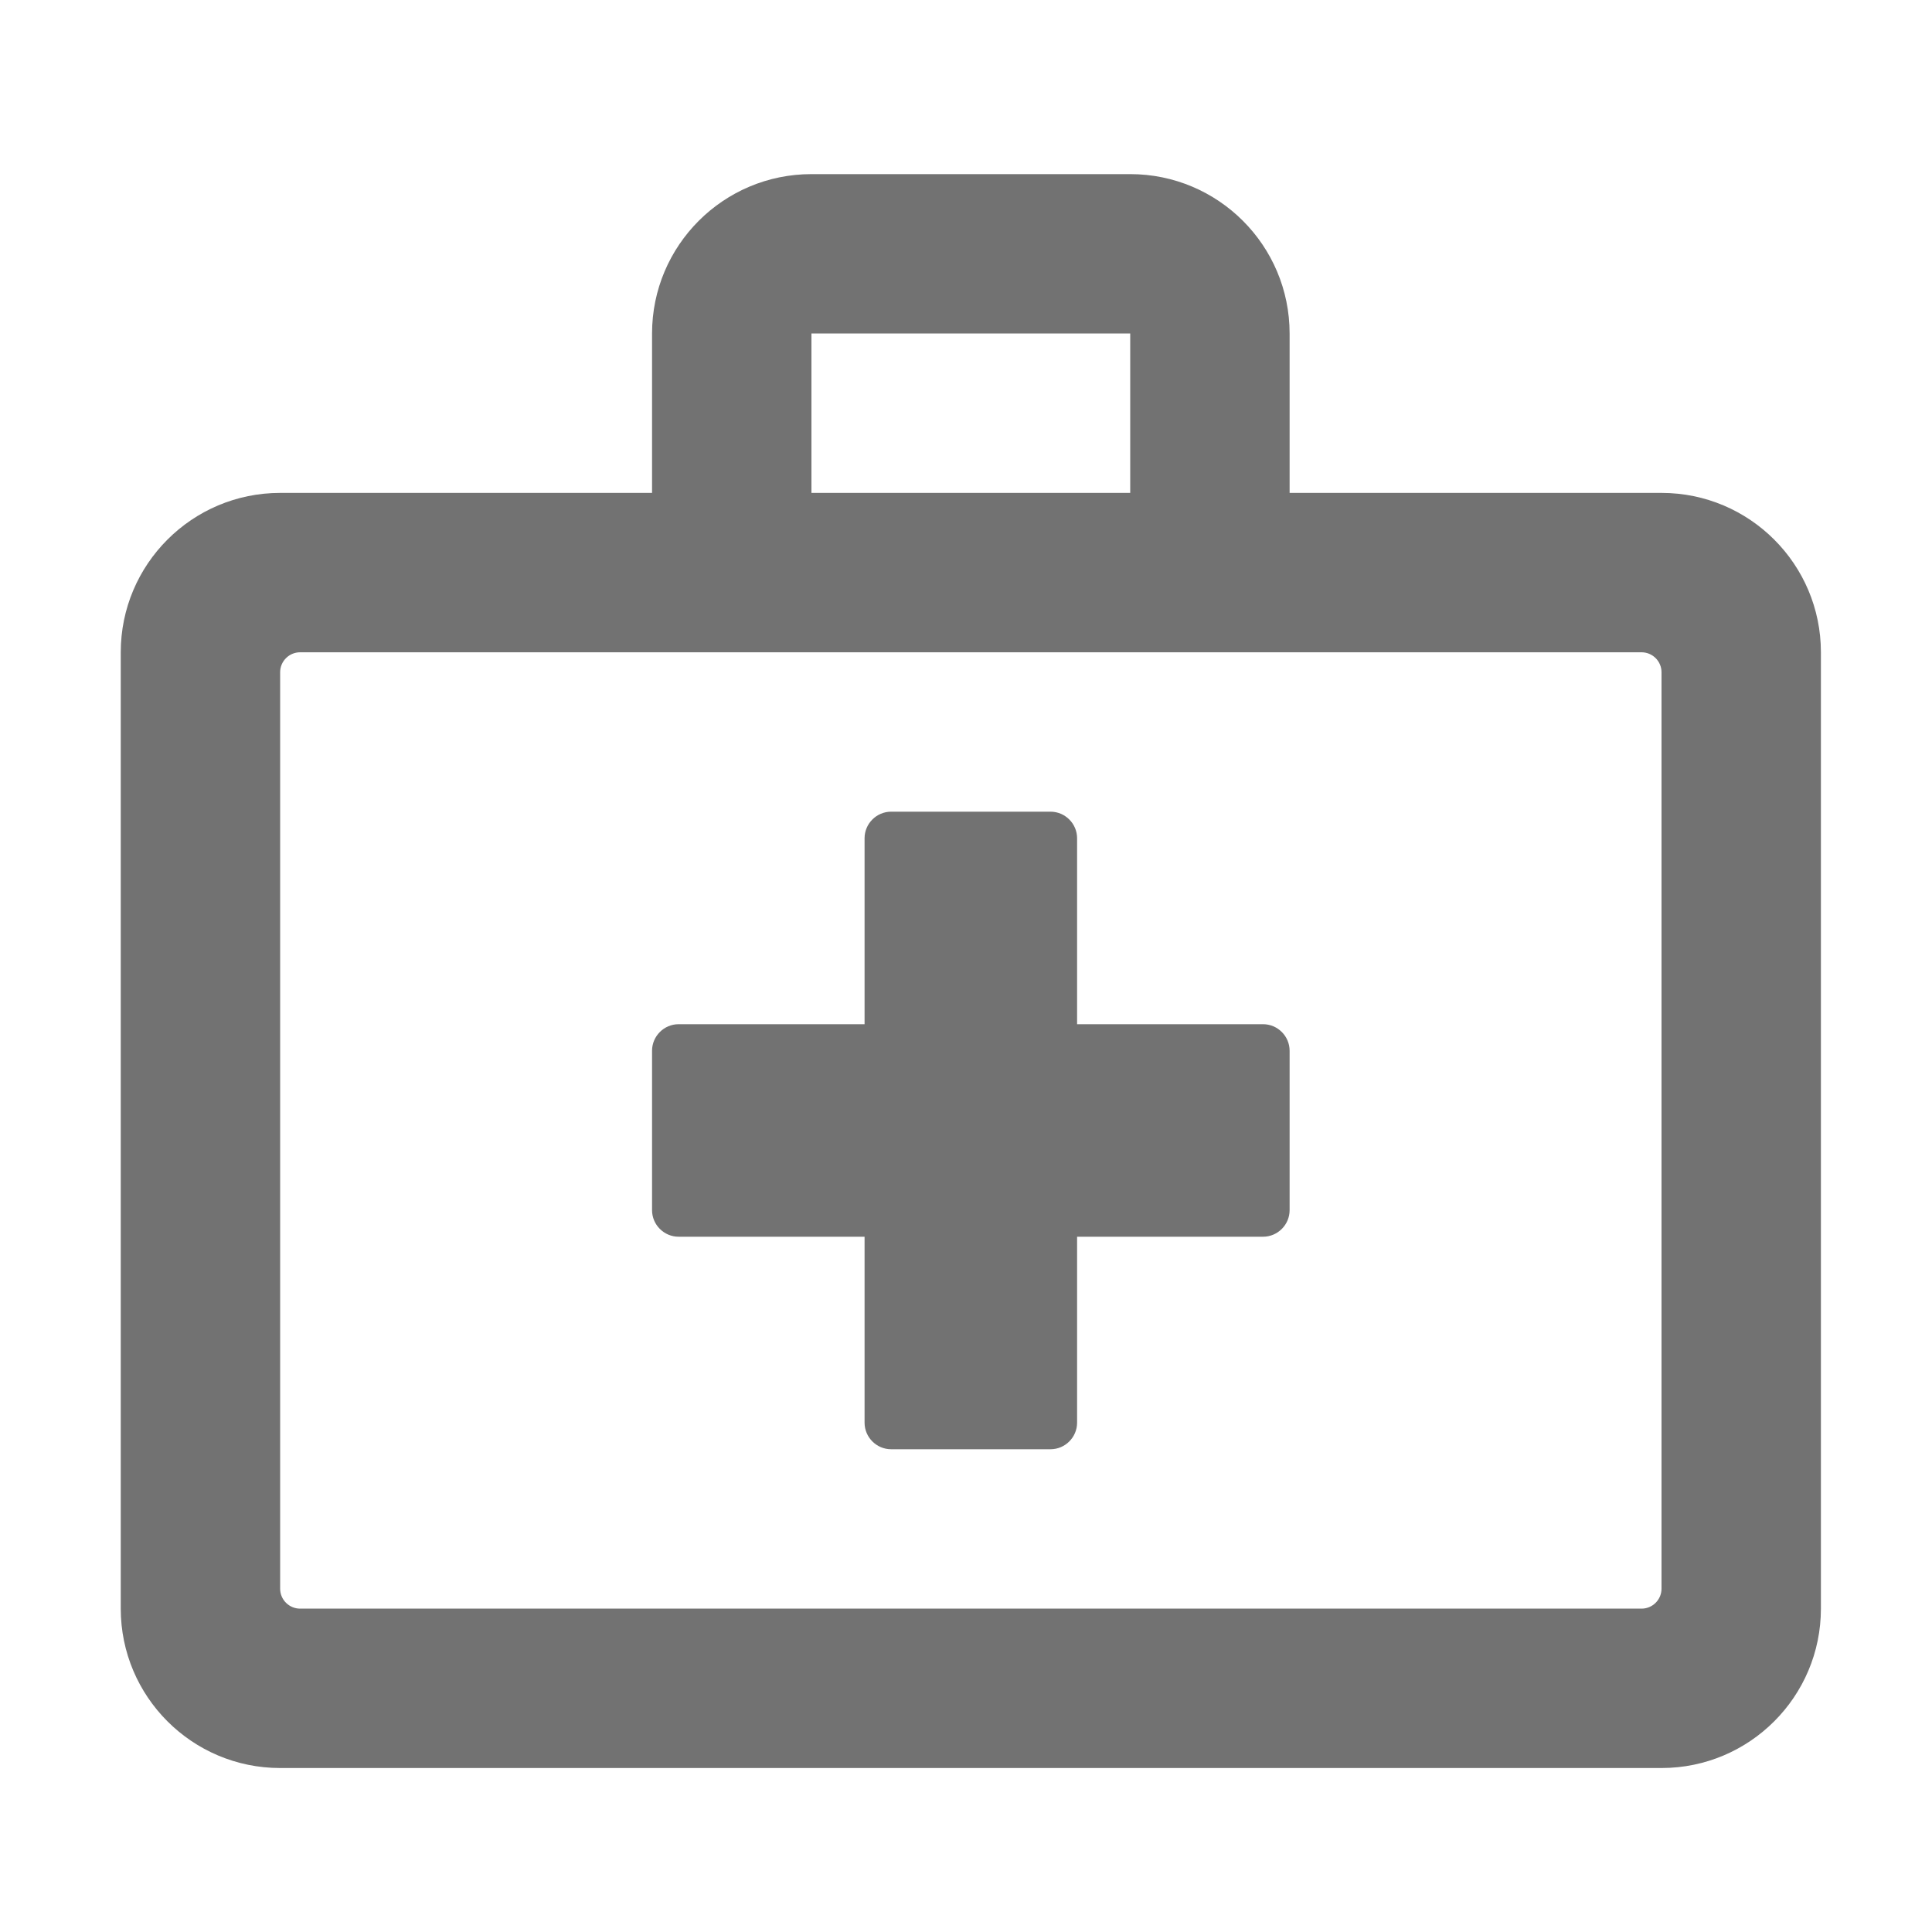 ﻿<?xml version='1.0' encoding='UTF-8'?>
<svg viewBox="-2 -1.124 32 32" xmlns="http://www.w3.org/2000/svg">
  <g transform="matrix(0.055, 0, 0, 0.055, 0, 0)">
    <path d="M344, 288L288, 288L288, 232C288, 227.6 284.4, 224 280, 224L232, 224C227.6, 224 224, 227.6 224, 232L224, 288L168, 288C163.6, 288 160, 291.6 160, 296L160, 344C160, 348.4 163.6, 352 168, 352L224, 352L224, 408C224, 412.4 227.6, 416 232, 416L280, 416C284.4, 416 288, 412.4 288, 408L288, 352L344, 352C348.4, 352 352, 348.4 352, 344L352, 296C352, 291.6 348.4, 288 344, 288zM464, 128L352, 128L352, 80C352, 53.5 330.5, 32 304, 32L208, 32C181.5, 32 160, 53.5 160, 80L160, 128L48, 128C21.5, 128 0, 149.5 0, 176L0, 464C0, 490.5 21.5, 512 48, 512L464, 512C490.5, 512 512, 490.5 512, 464L512, 176C512, 149.5 490.5, 128 464, 128zM208, 80L304, 80L304, 128L208, 128L208, 80zM464, 458C464, 461.3 461.3, 464 458, 464L54, 464C50.7, 464 48, 461.3 48, 458L48, 182C48, 178.7 50.7, 176 54, 176L458, 176C461.3, 176 464, 178.7 464, 182L464, 458z" fill="#727272" fill-opacity="1" class="Black" />
  </g>
</svg>